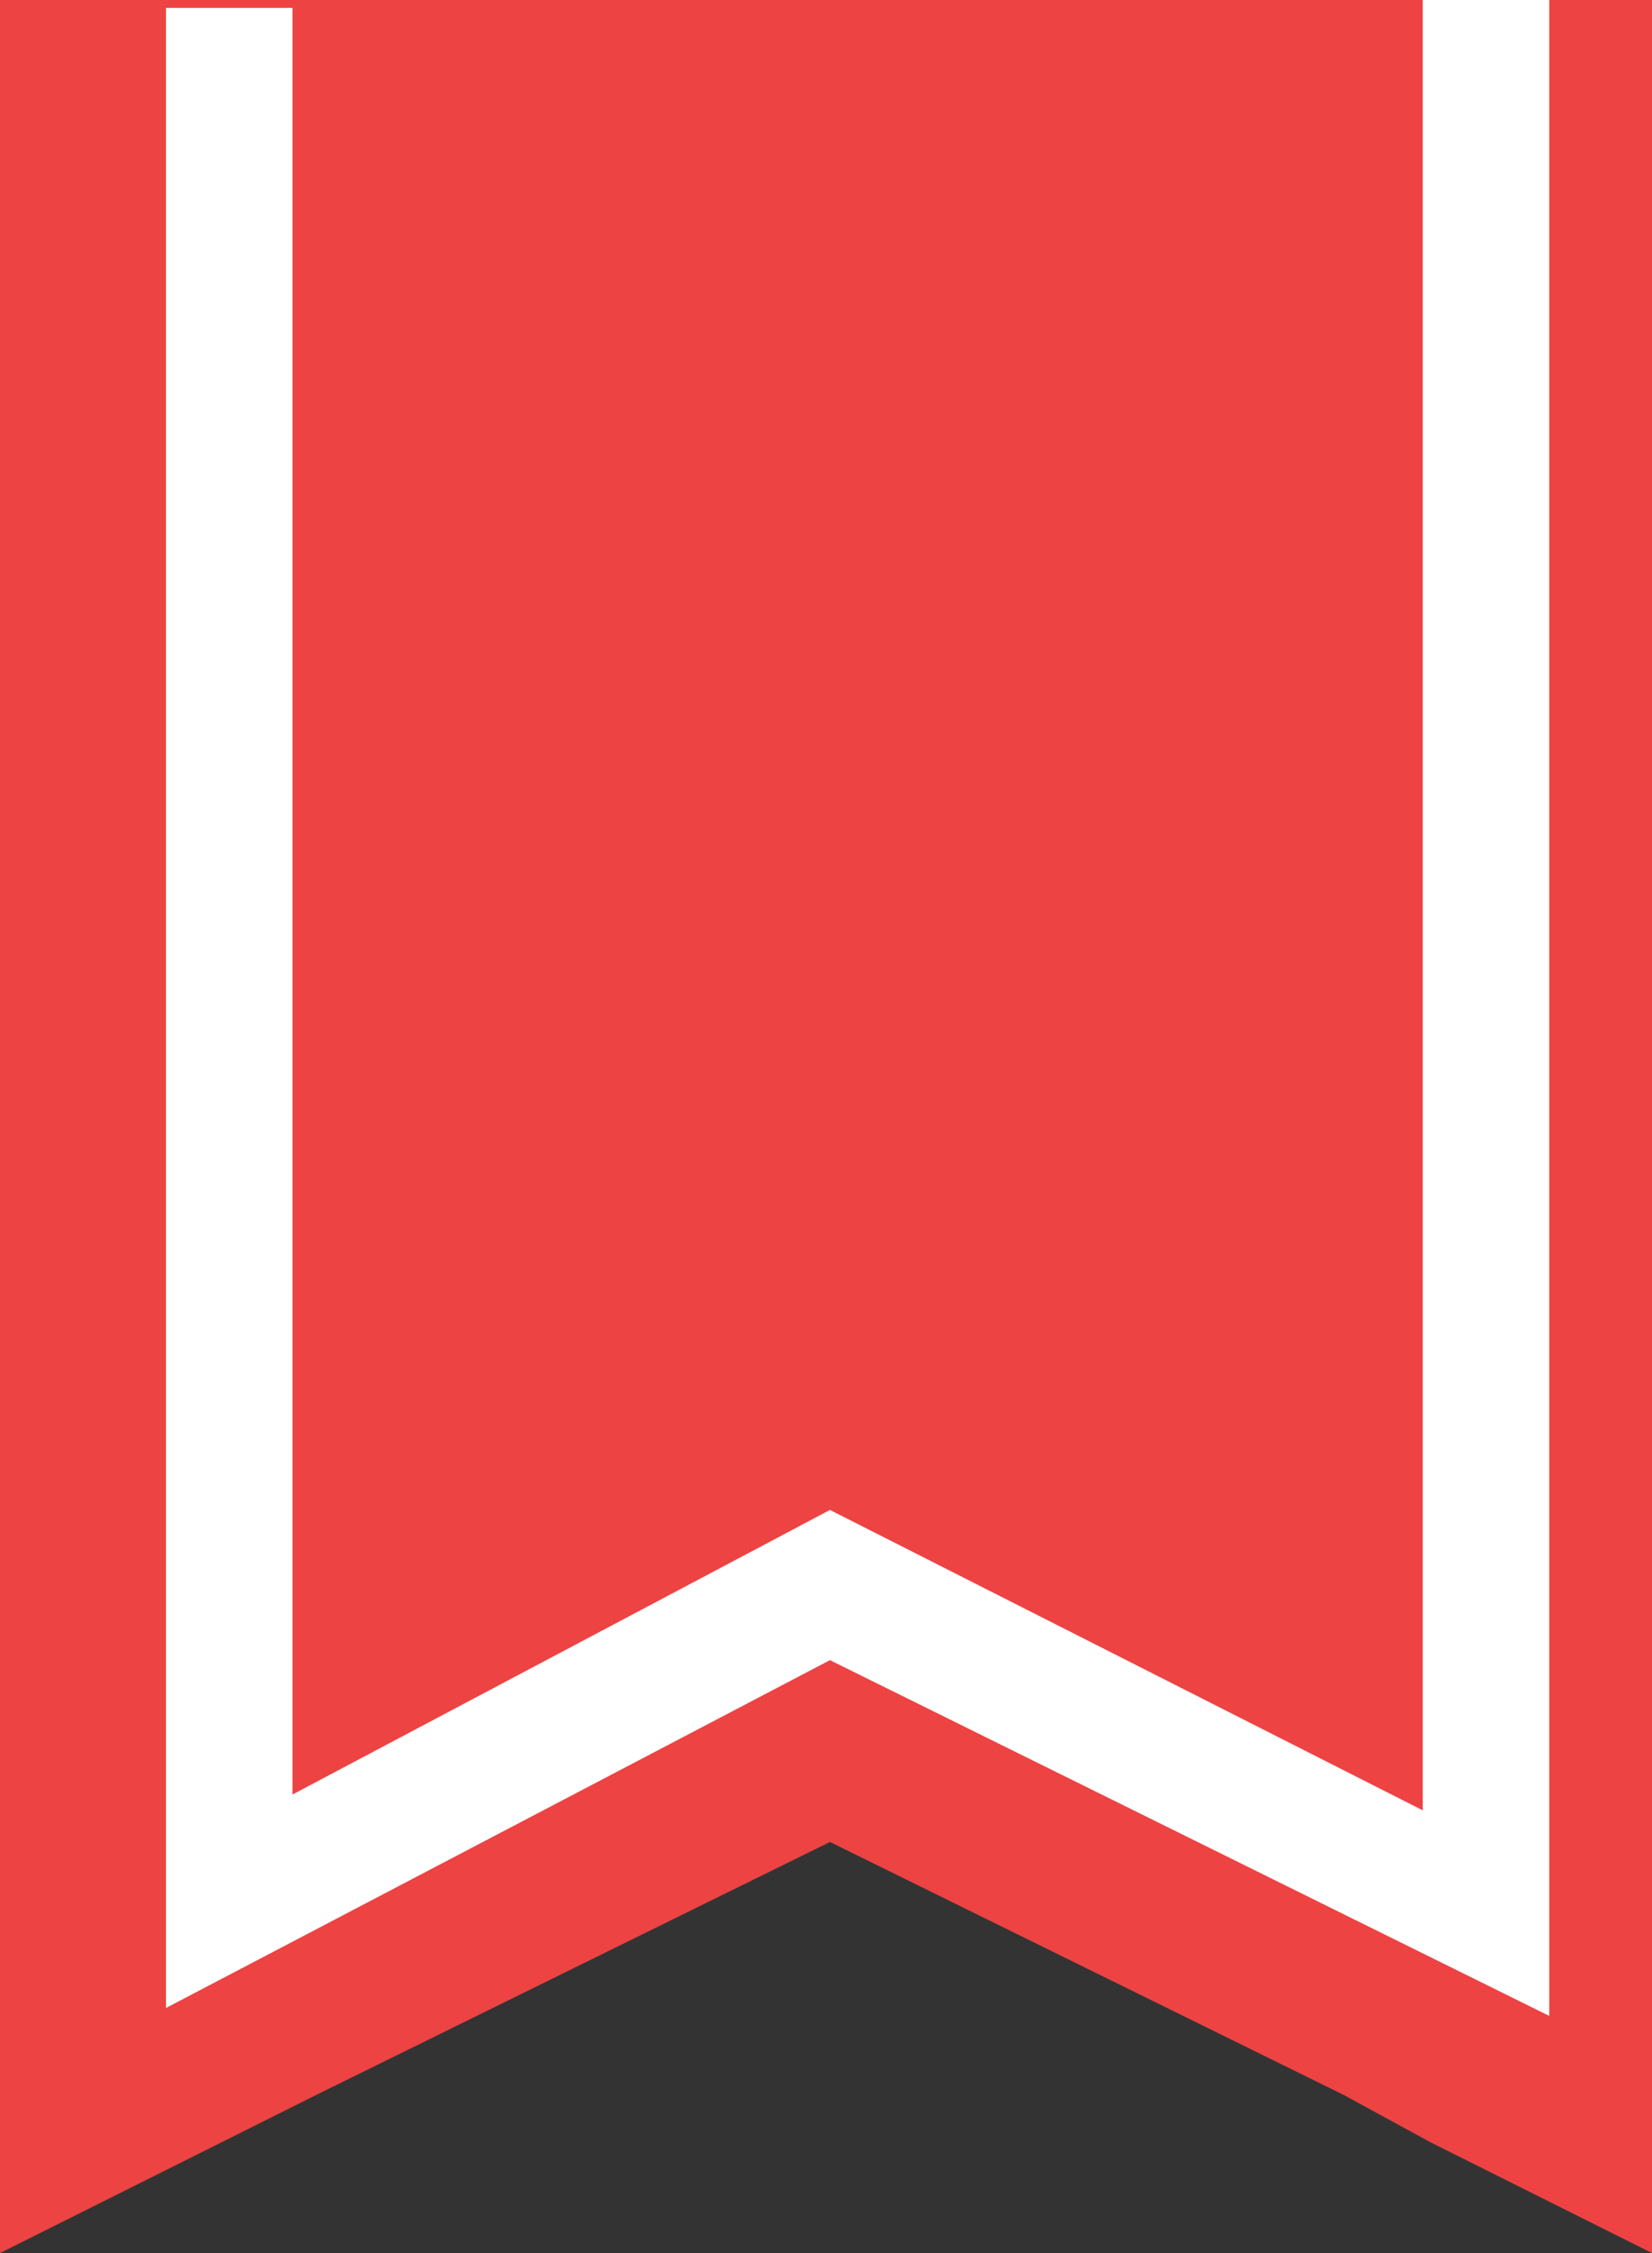 <?xml version="1.0" encoding="utf-8"?>
<!-- Generator: Adobe Illustrator 25.2.1, SVG Export Plug-In . SVG Version: 6.00 Build 0)  -->
<svg version="1.1" id="Layer_1" xmlns="http://www.w3.org/2000/svg" xmlns:xlink="http://www.w3.org/1999/xlink" x="0px" y="0px"
	 viewBox="0 0 20.9 28.5" style="enable-background:new 0 0 20.9 28.5;" xml:space="preserve">
<rect x="0" y="0" width="20.9" height="28.5" fill="#333333" stroke="none"/>
<style type="text/css">
	.st0{fill:#ED4343;}
	.st1{fill:#FFFFFF;}
</style>
<g>
	<g>
		<polygon class="st0" points="20.9,0 20.9,28.5 18.1,27.1 17,26.5 10.5,23.3 4,26.5 2.8,27.1 0,28.5 0,0 		"/>
	</g>
</g>
<g>
	<polygon class="st1" points="19.6,25.5 10.5,21 2.1,25.4 2.1,0.1 3.7,0.1 3.7,22.7 10.5,19.1 18,22.9 18,0 19.6,0 	"/>
</g>
</svg>
